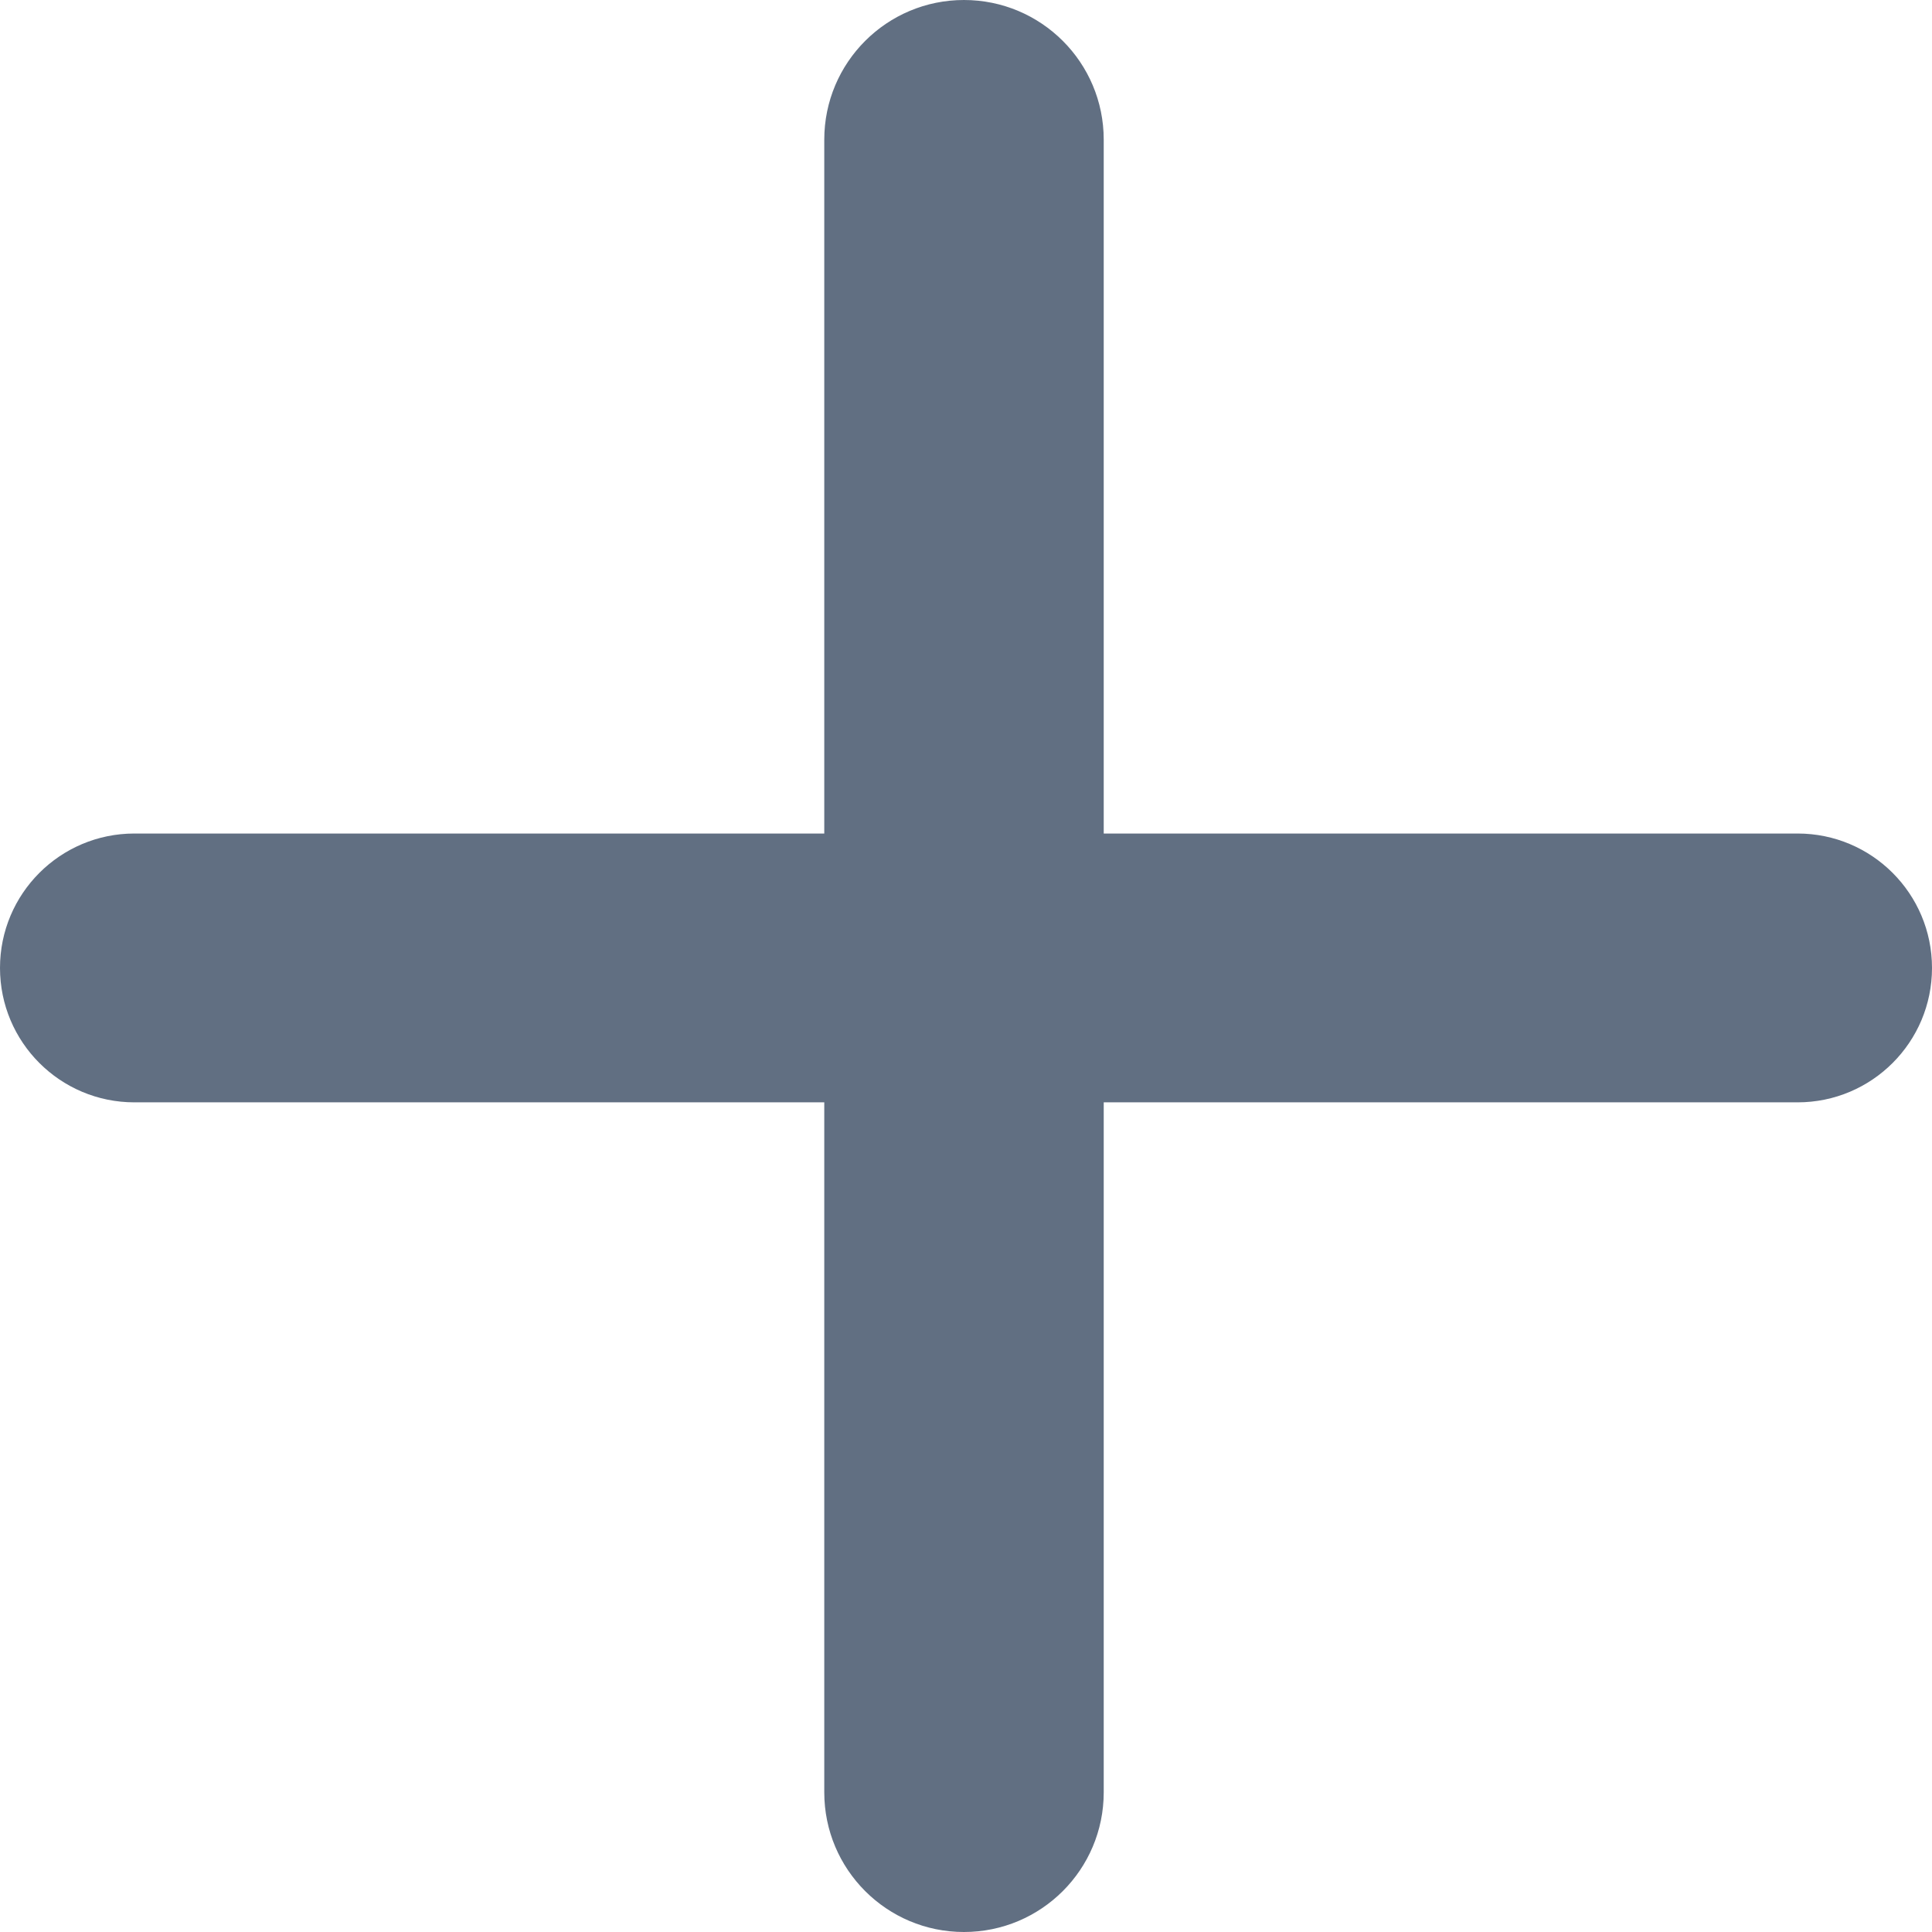 <svg width="14" height="14" viewBox="0 0 14 14" fill="none" xmlns="http://www.w3.org/2000/svg">
<path fill-rule="evenodd" clip-rule="evenodd" d="M7.998 6.04H13.026C13.564 6.04 14 6.476 14 7.014C14 7.552 13.564 7.988 13.026 7.988H7.998V12.988C7.998 13.547 7.545 14 6.985 14C6.426 14 5.973 13.547 5.973 12.988V7.988H0.974C0.436 7.988 0 7.552 0 7.014C0 6.476 0.436 6.04 0.974 6.04H5.973V1.012C5.973 0.453 6.426 0 6.985 0C7.545 0 7.998 0.453 7.998 1.012V6.04Z" fill="#616F82"/>
</svg>
